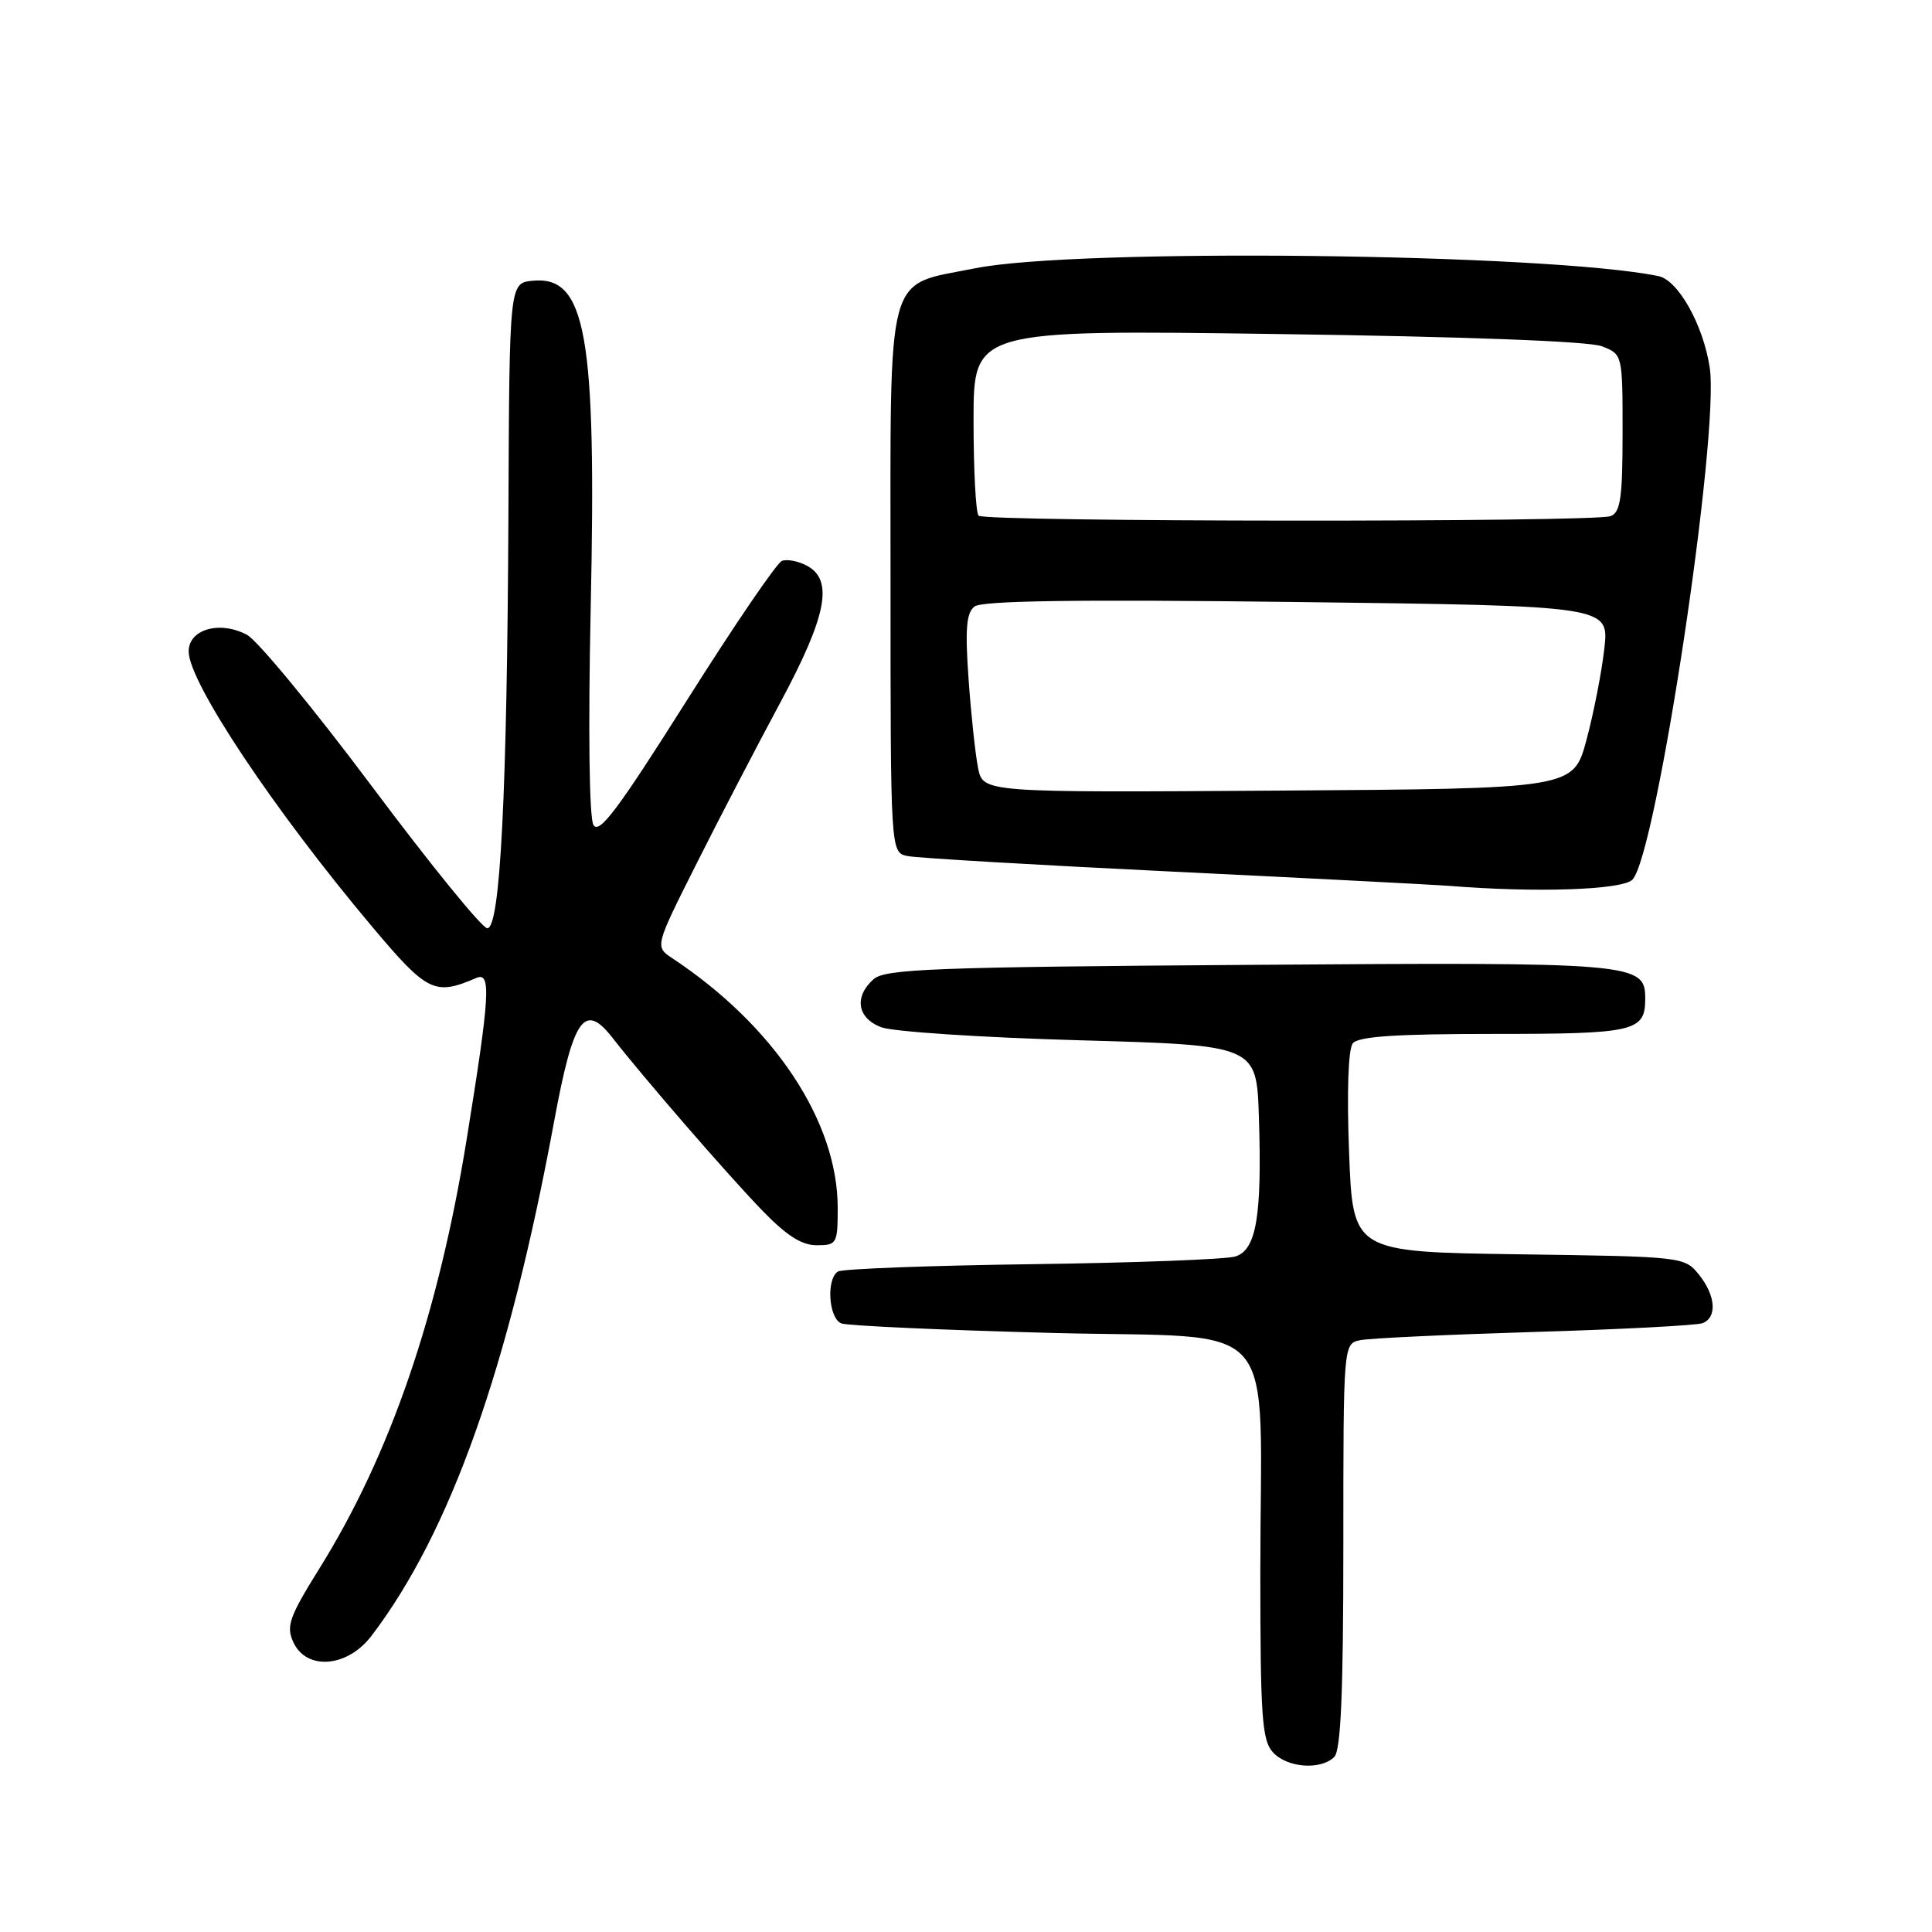<?xml version="1.0" encoding="UTF-8" standalone="no"?>
<!DOCTYPE svg PUBLIC "-//W3C//DTD SVG 1.1//EN" "http://www.w3.org/Graphics/SVG/1.1/DTD/svg11.dtd" >
<svg xmlns="http://www.w3.org/2000/svg" xmlns:xlink="http://www.w3.org/1999/xlink" version="1.1" viewBox="0 0 256 256">
 <g >
 <path fill="currentColor"
d=" M 176.80 232.80 C 177.67 231.93 178.00 224.32 178.00 204.82 C 178.00 178.04 178.00 178.04 180.25 177.58 C 181.49 177.32 191.88 176.84 203.34 176.49 C 214.81 176.15 224.82 175.62 225.59 175.33 C 227.57 174.57 227.34 171.64 225.09 168.86 C 223.20 166.53 222.92 166.50 201.22 166.20 C 179.26 165.89 179.26 165.89 178.76 152.70 C 178.45 144.66 178.65 139.01 179.25 138.25 C 179.98 137.33 184.98 137.00 197.92 137.00 C 216.61 137.00 218.00 136.68 218.00 132.34 C 218.00 127.58 216.87 127.48 165.50 127.85 C 123.74 128.14 117.27 128.39 115.75 129.75 C 113.14 132.08 113.58 134.89 116.75 136.11 C 118.26 136.70 130.07 137.48 143.00 137.84 C 166.50 138.50 166.50 138.50 166.81 148.00 C 167.23 161.11 166.48 165.61 163.70 166.49 C 162.49 166.87 150.38 167.33 136.79 167.51 C 123.19 167.69 111.60 168.13 111.04 168.48 C 109.45 169.46 109.80 174.71 111.49 175.36 C 112.31 175.67 124.85 176.24 139.37 176.62 C 170.26 177.43 167.00 173.69 167.00 208.31 C 167.00 227.41 167.22 230.59 168.65 232.17 C 170.53 234.25 175.01 234.59 176.80 232.80 Z  M 49.23 216.75 C 59.69 202.99 67.37 181.35 73.43 148.56 C 75.98 134.80 77.44 132.73 81.18 137.54 C 85.22 142.73 96.14 155.34 100.86 160.25 C 104.17 163.69 106.19 165.00 108.21 165.00 C 110.89 165.00 111.00 164.80 111.00 160.04 C 111.00 148.60 102.59 135.91 89.08 126.97 C 86.77 125.43 86.77 125.43 92.28 114.47 C 95.31 108.43 100.32 98.81 103.40 93.08 C 109.56 81.60 110.48 76.86 106.92 74.96 C 105.78 74.35 104.29 74.06 103.61 74.32 C 102.93 74.58 97.24 82.93 90.97 92.87 C 81.86 107.30 79.37 110.62 78.63 109.30 C 78.07 108.31 77.93 96.59 78.27 80.57 C 79.05 44.34 77.66 36.51 70.59 37.20 C 67.50 37.50 67.50 37.50 67.37 67.83 C 67.20 105.04 66.29 123.00 64.57 123.00 C 63.89 123.00 57.03 114.56 49.32 104.25 C 41.61 93.94 34.14 84.88 32.73 84.12 C 29.13 82.20 25.00 83.37 25.00 86.32 C 25.00 90.39 36.31 107.35 49.35 122.84 C 56.63 131.49 57.60 131.96 63.13 129.58 C 65.11 128.73 64.92 131.92 61.83 151.00 C 58.07 174.23 51.70 192.79 42.33 207.82 C 38.34 214.23 37.89 215.47 38.86 217.58 C 40.59 221.39 46.04 220.96 49.23 216.75 Z  M 216.30 116.56 C 219.47 113.39 227.91 57.44 226.54 48.66 C 225.66 42.98 222.35 37.11 219.74 36.58 C 204.89 33.56 142.63 32.85 129.21 35.55 C 117.21 37.96 118.00 35.03 118.00 77.09 C 118.00 112.96 118.00 112.96 120.25 113.43 C 121.49 113.69 137.35 114.62 155.50 115.50 C 173.65 116.38 190.07 117.23 192.00 117.38 C 203.52 118.31 214.93 117.93 216.30 116.56 Z  M 129.60 101.76 C 129.24 99.97 128.67 94.67 128.34 89.98 C 127.87 83.37 128.04 81.22 129.12 80.37 C 130.10 79.59 142.58 79.41 171.86 79.77 C 213.23 80.28 213.23 80.28 212.58 85.96 C 212.23 89.08 211.16 94.53 210.21 98.07 C 208.47 104.50 208.47 104.50 169.36 104.76 C 130.25 105.02 130.25 105.02 129.60 101.76 Z  M 129.67 68.33 C 129.30 67.97 129.00 62.27 129.00 55.68 C 129.00 43.70 129.00 43.70 169.25 44.26 C 194.09 44.60 210.55 45.22 212.25 45.88 C 215.00 46.95 215.00 46.95 215.00 57.37 C 215.00 65.95 214.72 67.89 213.42 68.39 C 211.25 69.22 130.50 69.17 129.67 68.33 Z "/>
</g>
</svg>